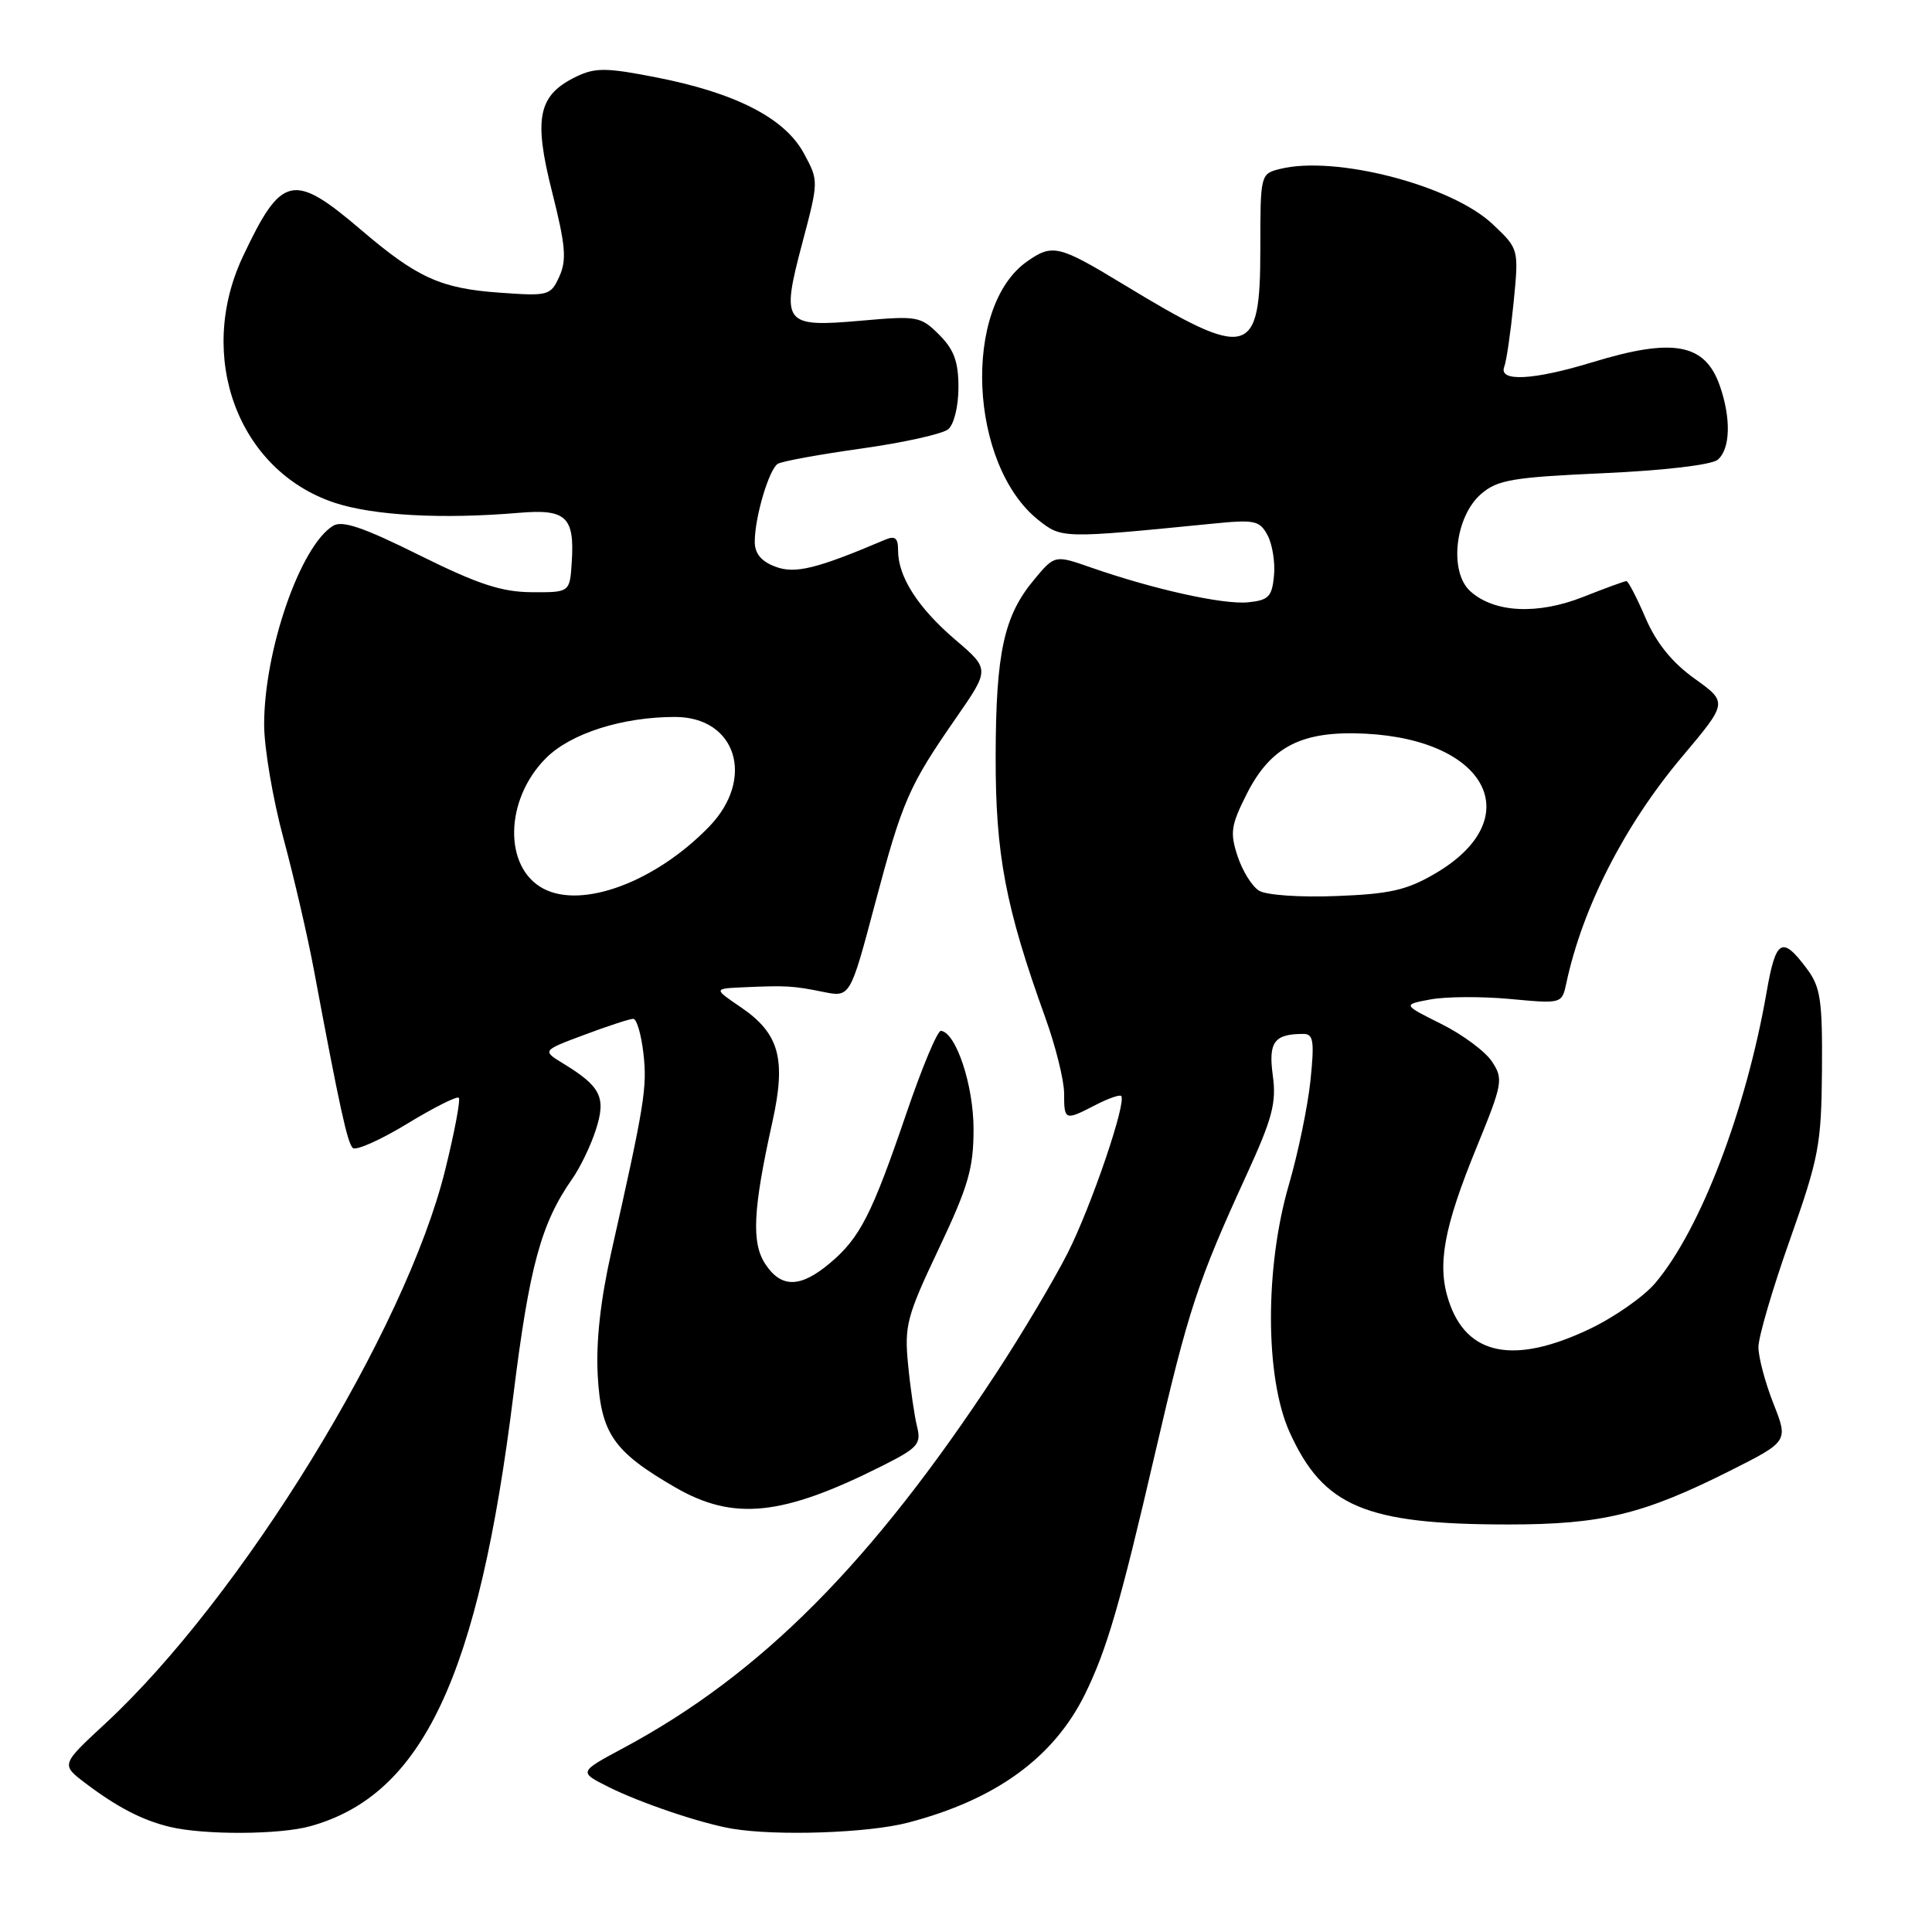 <?xml version="1.0" encoding="UTF-8" standalone="no"?>
<!DOCTYPE svg PUBLIC "-//W3C//DTD SVG 1.1//EN" "http://www.w3.org/Graphics/SVG/1.1/DTD/svg11.dtd" >
<svg xmlns="http://www.w3.org/2000/svg" xmlns:xlink="http://www.w3.org/1999/xlink" version="1.1" viewBox="0 0 256 256">
 <g >
 <path fill="currentColor"
d=" M 41.12 241.98 C 56.01 237.85 63.40 222.15 68.03 184.82 C 70.14 167.82 71.70 162.09 75.82 156.21 C 76.87 154.72 78.28 151.80 78.95 149.71 C 80.34 145.42 79.63 143.98 74.66 140.94 C 71.82 139.21 71.82 139.21 77.45 137.11 C 80.54 135.95 83.45 135.00 83.91 135.00 C 84.37 135.00 84.97 137.07 85.26 139.61 C 85.77 144.10 85.41 146.33 80.98 166.00 C 79.57 172.26 78.96 177.79 79.20 182.20 C 79.62 189.95 81.28 192.35 89.50 197.10 C 97.22 201.55 103.66 200.88 116.83 194.27 C 121.63 191.86 122.09 191.34 121.52 189.05 C 121.17 187.65 120.63 183.96 120.33 180.85 C 119.82 175.65 120.14 174.44 124.39 165.47 C 128.31 157.19 129.00 154.81 129.00 149.62 C 129.00 143.79 126.68 136.82 124.68 136.59 C 124.22 136.54 122.17 141.45 120.11 147.50 C 115.52 160.94 113.96 164.02 109.96 167.38 C 106.05 170.67 103.51 170.70 101.40 167.48 C 99.55 164.67 99.78 160.22 102.34 148.69 C 104.20 140.30 103.27 136.94 98.16 133.46 C 94.54 131.00 94.54 131.00 98.52 130.82 C 104.16 130.57 105.07 130.62 109.07 131.43 C 112.65 132.16 112.65 132.16 115.92 119.84 C 119.59 106.04 120.41 104.17 126.71 95.09 C 131.16 88.67 131.16 88.67 126.55 84.74 C 121.63 80.52 119.00 76.43 119.00 72.94 C 119.00 71.27 118.61 70.95 117.25 71.53 C 108.19 75.38 105.33 76.08 102.72 75.08 C 100.86 74.38 100.00 73.33 100.01 71.77 C 100.01 68.53 101.90 62.18 103.06 61.46 C 103.61 61.12 108.61 60.21 114.17 59.43 C 119.73 58.65 124.89 57.50 125.64 56.88 C 126.41 56.24 127.00 53.84 127.00 51.33 C 127.00 47.92 126.41 46.32 124.45 44.36 C 122.00 41.91 121.56 41.83 114.14 42.49 C 103.80 43.40 103.46 42.95 106.31 32.20 C 108.49 23.96 108.49 23.96 106.50 20.29 C 103.98 15.66 97.52 12.33 87.04 10.27 C 80.39 8.96 78.90 8.94 76.41 10.13 C 71.30 12.58 70.66 15.58 73.15 25.41 C 74.94 32.50 75.11 34.45 74.12 36.63 C 72.96 39.17 72.69 39.25 66.20 38.78 C 58.42 38.23 55.28 36.81 47.89 30.50 C 38.84 22.77 37.31 23.12 32.18 34.00 C 25.94 47.27 31.55 62.36 44.31 66.61 C 49.46 68.32 58.61 68.82 68.79 67.95 C 75.02 67.42 76.15 68.48 75.76 74.50 C 75.50 78.50 75.50 78.50 70.45 78.47 C 66.45 78.44 63.34 77.42 55.56 73.56 C 48.12 69.86 45.34 68.92 44.12 69.68 C 39.78 72.37 35.00 86.18 35.00 96.01 C 35.00 99.09 36.15 105.86 37.55 111.05 C 38.95 116.25 40.77 124.10 41.59 128.50 C 44.99 146.70 46.03 151.42 46.74 152.11 C 47.16 152.50 50.39 151.07 53.92 148.92 C 57.45 146.77 60.55 145.21 60.79 145.46 C 61.04 145.71 60.23 150.01 58.99 155.02 C 53.75 176.27 32.00 211.67 13.93 228.40 C 8.08 233.82 8.08 233.82 11.29 236.26 C 15.53 239.47 18.85 241.19 22.50 242.07 C 27.03 243.16 37.04 243.12 41.12 241.98 Z  M 120.31 241.51 C 131.93 238.48 139.61 232.91 143.76 224.50 C 146.66 218.61 148.43 212.52 153.07 192.50 C 157.47 173.52 158.67 169.87 165.19 155.64 C 168.61 148.17 169.15 146.12 168.65 142.49 C 168.05 138.06 168.84 137.00 172.72 137.00 C 174.04 137.00 174.18 137.97 173.64 143.21 C 173.28 146.62 172.00 152.81 170.79 156.96 C 167.58 167.98 167.62 182.56 170.88 189.77 C 175.34 199.64 180.93 202.00 199.87 202.00 C 212.24 202.00 217.72 200.67 229.23 194.89 C 236.97 190.99 236.97 190.99 234.98 185.96 C 233.89 183.19 233.00 179.83 233.00 178.50 C 233.00 177.16 234.87 170.77 237.17 164.28 C 241.01 153.40 241.34 151.69 241.42 141.83 C 241.49 132.53 241.23 130.79 239.44 128.39 C 236.13 123.95 235.31 124.42 234.09 131.43 C 231.35 147.15 225.34 162.88 219.35 169.99 C 217.83 171.80 213.87 174.57 210.54 176.14 C 200.57 180.86 194.34 179.60 191.97 172.39 C 190.39 167.63 191.29 162.70 195.68 151.97 C 199.11 143.58 199.22 142.98 197.70 140.67 C 196.82 139.33 193.80 137.08 190.98 135.68 C 185.85 133.12 185.85 133.12 189.54 132.43 C 191.57 132.05 196.32 132.02 200.09 132.37 C 206.96 133.01 206.96 133.01 207.55 130.26 C 209.70 120.22 215.27 109.32 222.87 100.29 C 228.94 93.08 228.94 93.08 224.54 89.92 C 221.55 87.78 219.47 85.20 218.04 81.88 C 216.89 79.20 215.75 77.00 215.51 77.00 C 215.27 77.00 212.69 77.94 209.79 79.09 C 203.72 81.49 197.99 81.20 194.82 78.34 C 191.97 75.76 192.79 68.43 196.27 65.44 C 198.43 63.58 200.44 63.24 212.47 62.70 C 220.51 62.34 226.78 61.60 227.60 60.92 C 229.28 59.52 229.40 55.46 227.89 51.13 C 225.93 45.50 221.73 44.72 211.00 48.00 C 203.17 50.39 198.54 50.63 199.32 48.60 C 199.62 47.83 200.17 44.00 200.56 40.09 C 201.26 32.98 201.26 32.98 197.77 29.69 C 192.31 24.54 176.91 20.55 169.59 22.39 C 167.02 23.03 167.00 23.12 167.00 32.98 C 167.00 47.42 165.52 47.80 148.79 37.64 C 140.30 32.49 139.46 32.29 136.11 34.63 C 127.47 40.68 128.40 61.63 137.62 68.93 C 140.69 71.36 140.79 71.36 160.65 69.39 C 166.26 68.83 166.91 68.96 167.96 70.93 C 168.60 72.12 168.98 74.53 168.81 76.30 C 168.54 79.08 168.09 79.54 165.36 79.81 C 162.06 80.13 152.87 78.09 144.63 75.22 C 139.76 73.52 139.76 73.52 137.03 76.80 C 133.02 81.60 131.96 86.46 131.93 100.19 C 131.90 113.19 133.23 120.20 138.49 134.79 C 139.87 138.61 141.00 143.15 141.00 144.87 C 141.00 148.49 141.09 148.52 145.14 146.43 C 146.82 145.56 148.35 145.02 148.56 145.22 C 149.32 145.99 144.64 159.75 141.49 166.00 C 139.68 169.57 135.40 176.78 131.97 182.00 C 115.50 207.10 100.82 221.86 82.59 231.63 C 76.68 234.80 76.68 234.80 80.59 236.76 C 84.80 238.88 92.95 241.63 97.00 242.31 C 102.93 243.30 115.02 242.89 120.31 241.51 Z  M 72.02 117.76 C 66.69 114.96 66.86 105.94 72.35 100.45 C 75.62 97.18 82.45 95.00 89.44 95.00 C 97.58 95.00 100.12 103.18 93.96 109.54 C 86.89 116.84 77.18 120.47 72.02 117.76 Z  M 166.83 118.02 C 165.90 117.45 164.63 115.40 163.99 113.46 C 162.96 110.36 163.11 109.36 165.16 105.28 C 168.38 98.88 172.51 96.78 181.00 97.22 C 197.26 98.08 202.45 108.55 190.18 115.74 C 186.41 117.95 184.18 118.46 177.07 118.73 C 172.25 118.92 167.77 118.61 166.83 118.02 Z "/>
</g>
</svg>